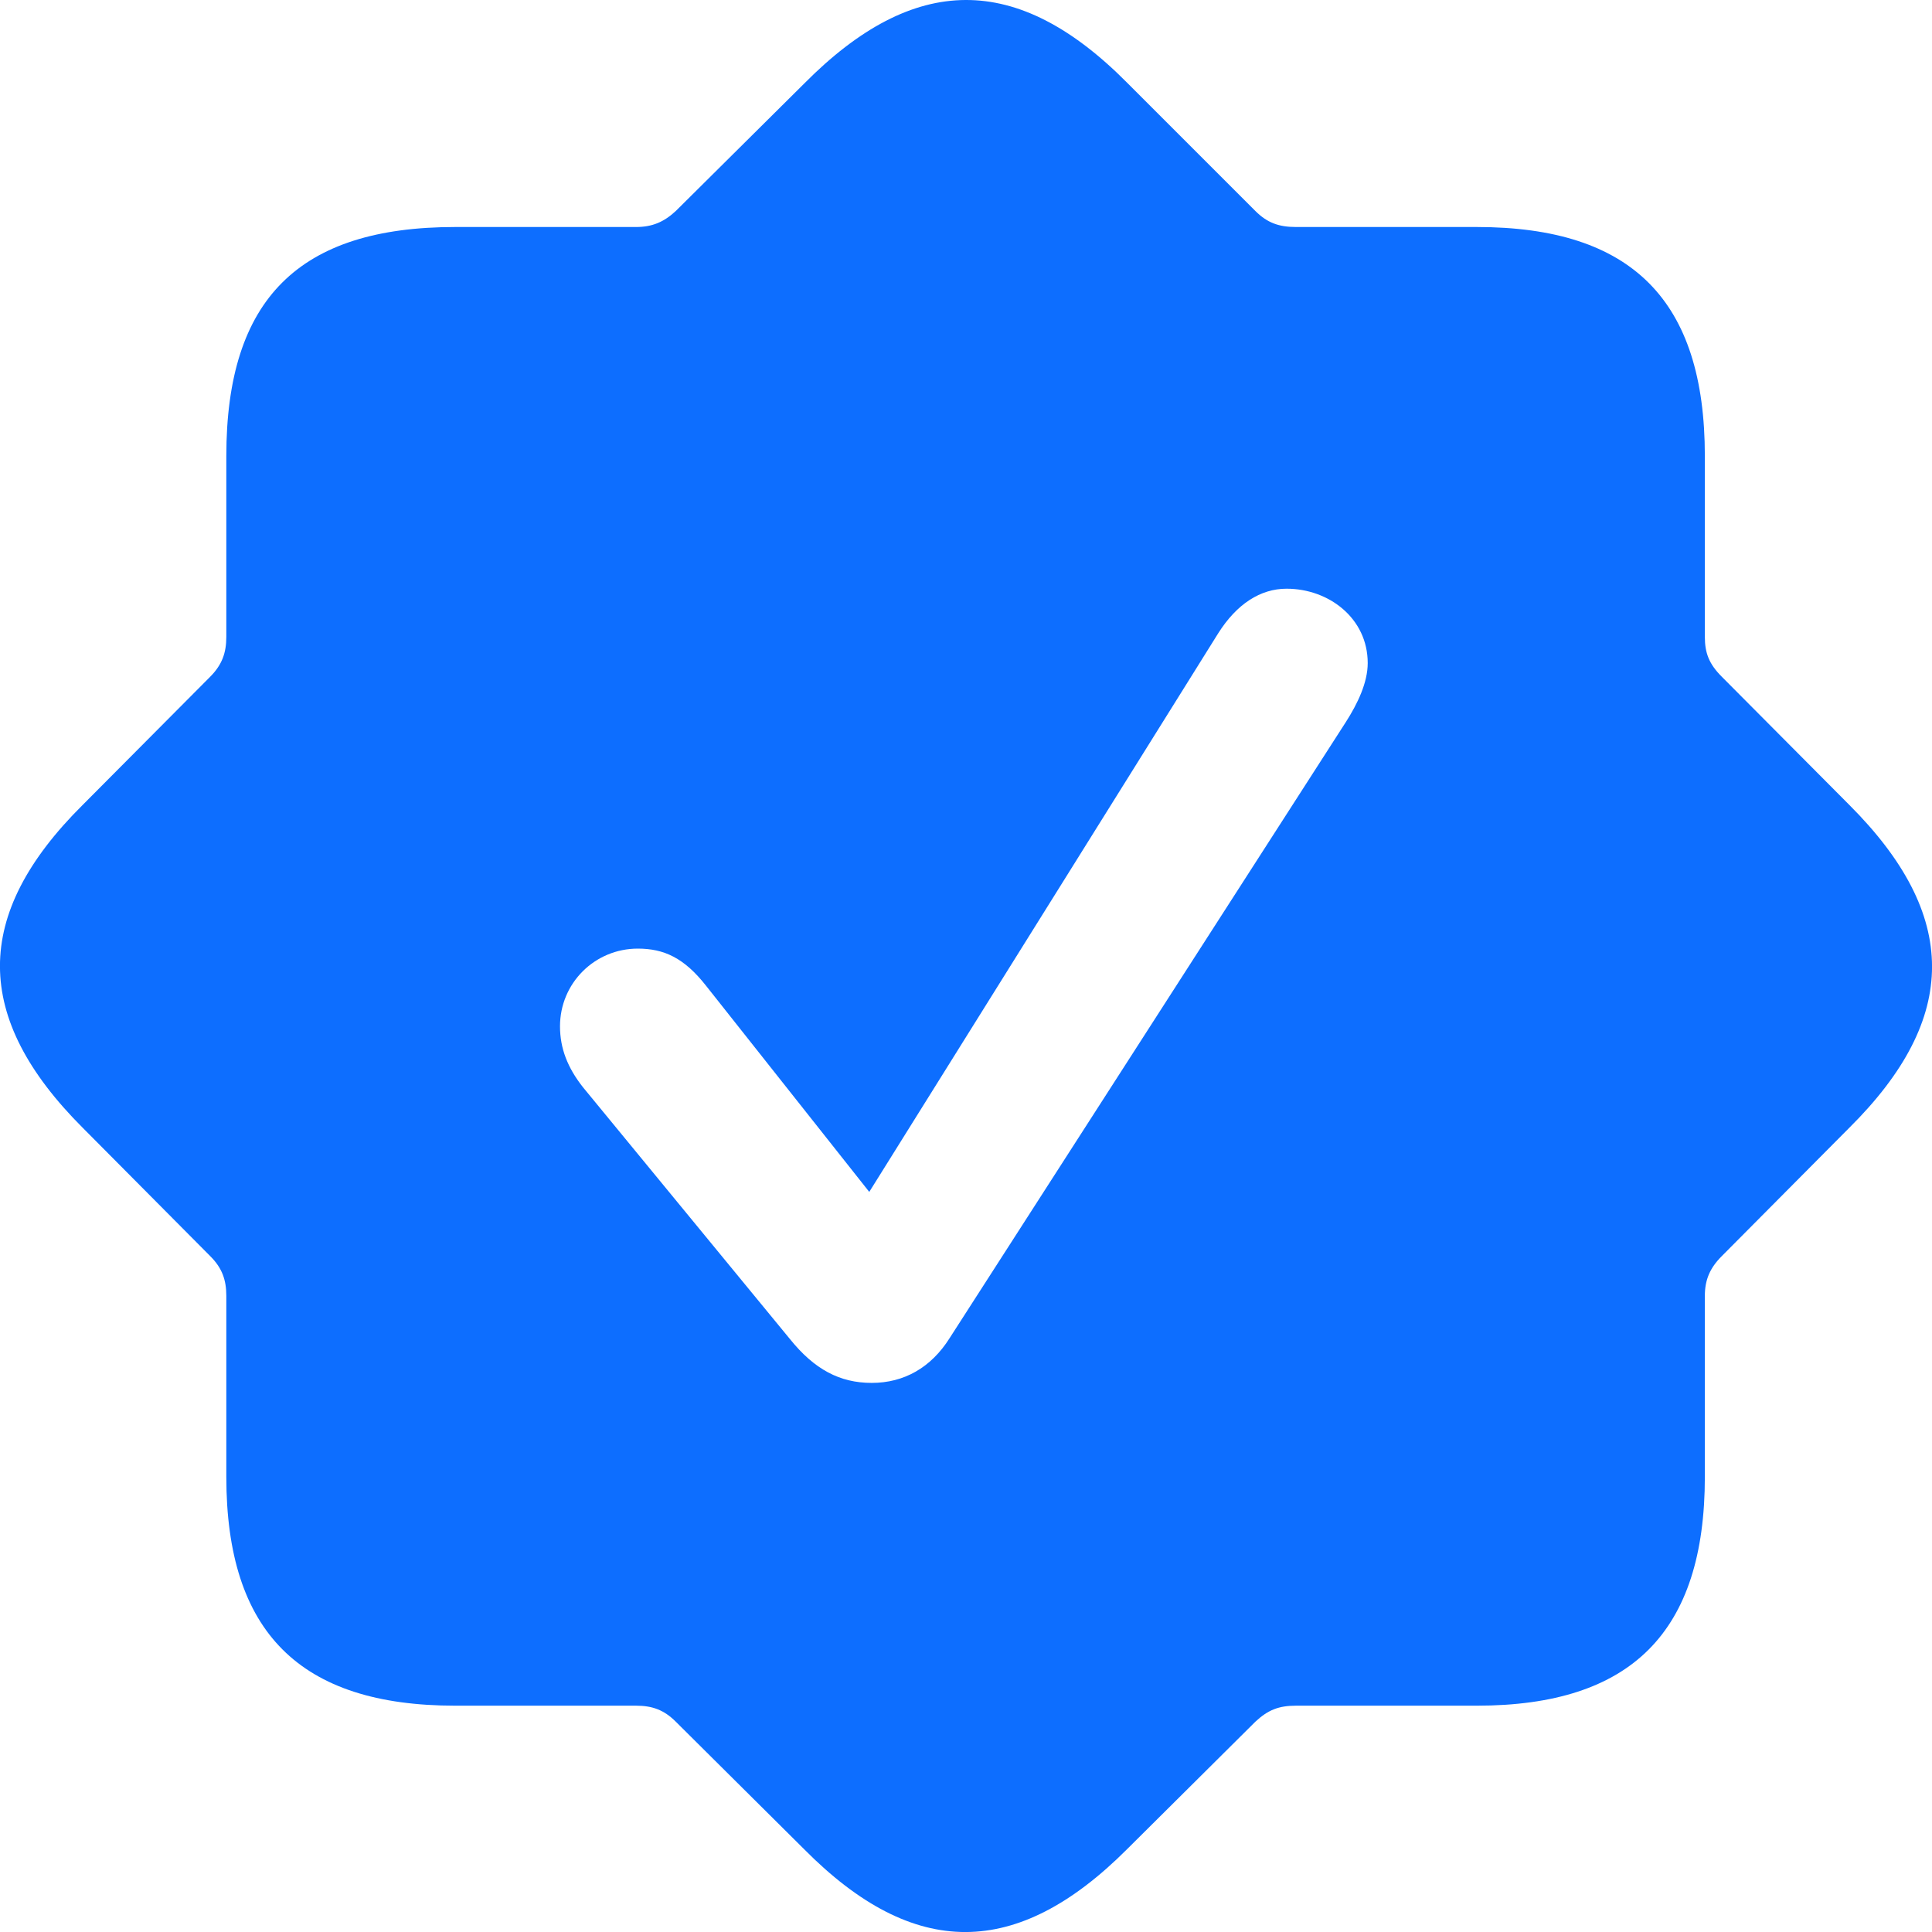 <svg width="14" height="14" viewBox="0 0 14 14" fill="none" xmlns="http://www.w3.org/2000/svg">
<path d="M3.299 12.36H4.609C4.726 12.36 4.811 12.39 4.897 12.476L5.828 13.401C6.623 14.203 7.37 14.197 8.166 13.401L9.097 12.476C9.189 12.39 9.268 12.36 9.391 12.36H10.701C11.821 12.36 12.354 11.827 12.354 10.701V9.39C12.354 9.274 12.391 9.188 12.476 9.103L13.401 8.172C14.203 7.376 14.197 6.629 13.401 5.833L12.476 4.903C12.384 4.811 12.354 4.731 12.354 4.615V3.305C12.354 2.178 11.827 1.645 10.701 1.645H9.391C9.268 1.645 9.183 1.615 9.097 1.529L8.166 0.598C7.37 -0.204 6.623 -0.197 5.828 0.605L4.897 1.529C4.811 1.609 4.726 1.645 4.609 1.645H3.299C2.167 1.645 1.64 2.166 1.64 3.305V4.615C1.64 4.731 1.609 4.817 1.524 4.903L0.599 5.833C-0.203 6.629 -0.197 7.376 0.599 8.172L1.524 9.103C1.609 9.188 1.64 9.274 1.64 9.39V10.701C1.64 11.827 2.173 12.36 3.299 12.36ZM6.317 10.021C6.085 10.021 5.901 9.923 5.724 9.703L4.224 7.878C4.113 7.737 4.058 7.597 4.058 7.437C4.058 7.125 4.309 6.874 4.622 6.874C4.811 6.874 4.958 6.941 5.117 7.144L6.299 8.637L8.827 4.59C8.962 4.376 9.134 4.266 9.323 4.266C9.629 4.266 9.911 4.48 9.911 4.805C9.911 4.946 9.838 5.099 9.752 5.233L6.881 9.697C6.746 9.911 6.55 10.021 6.317 10.021Z" fill="#0D6EFF"/>
</svg>
